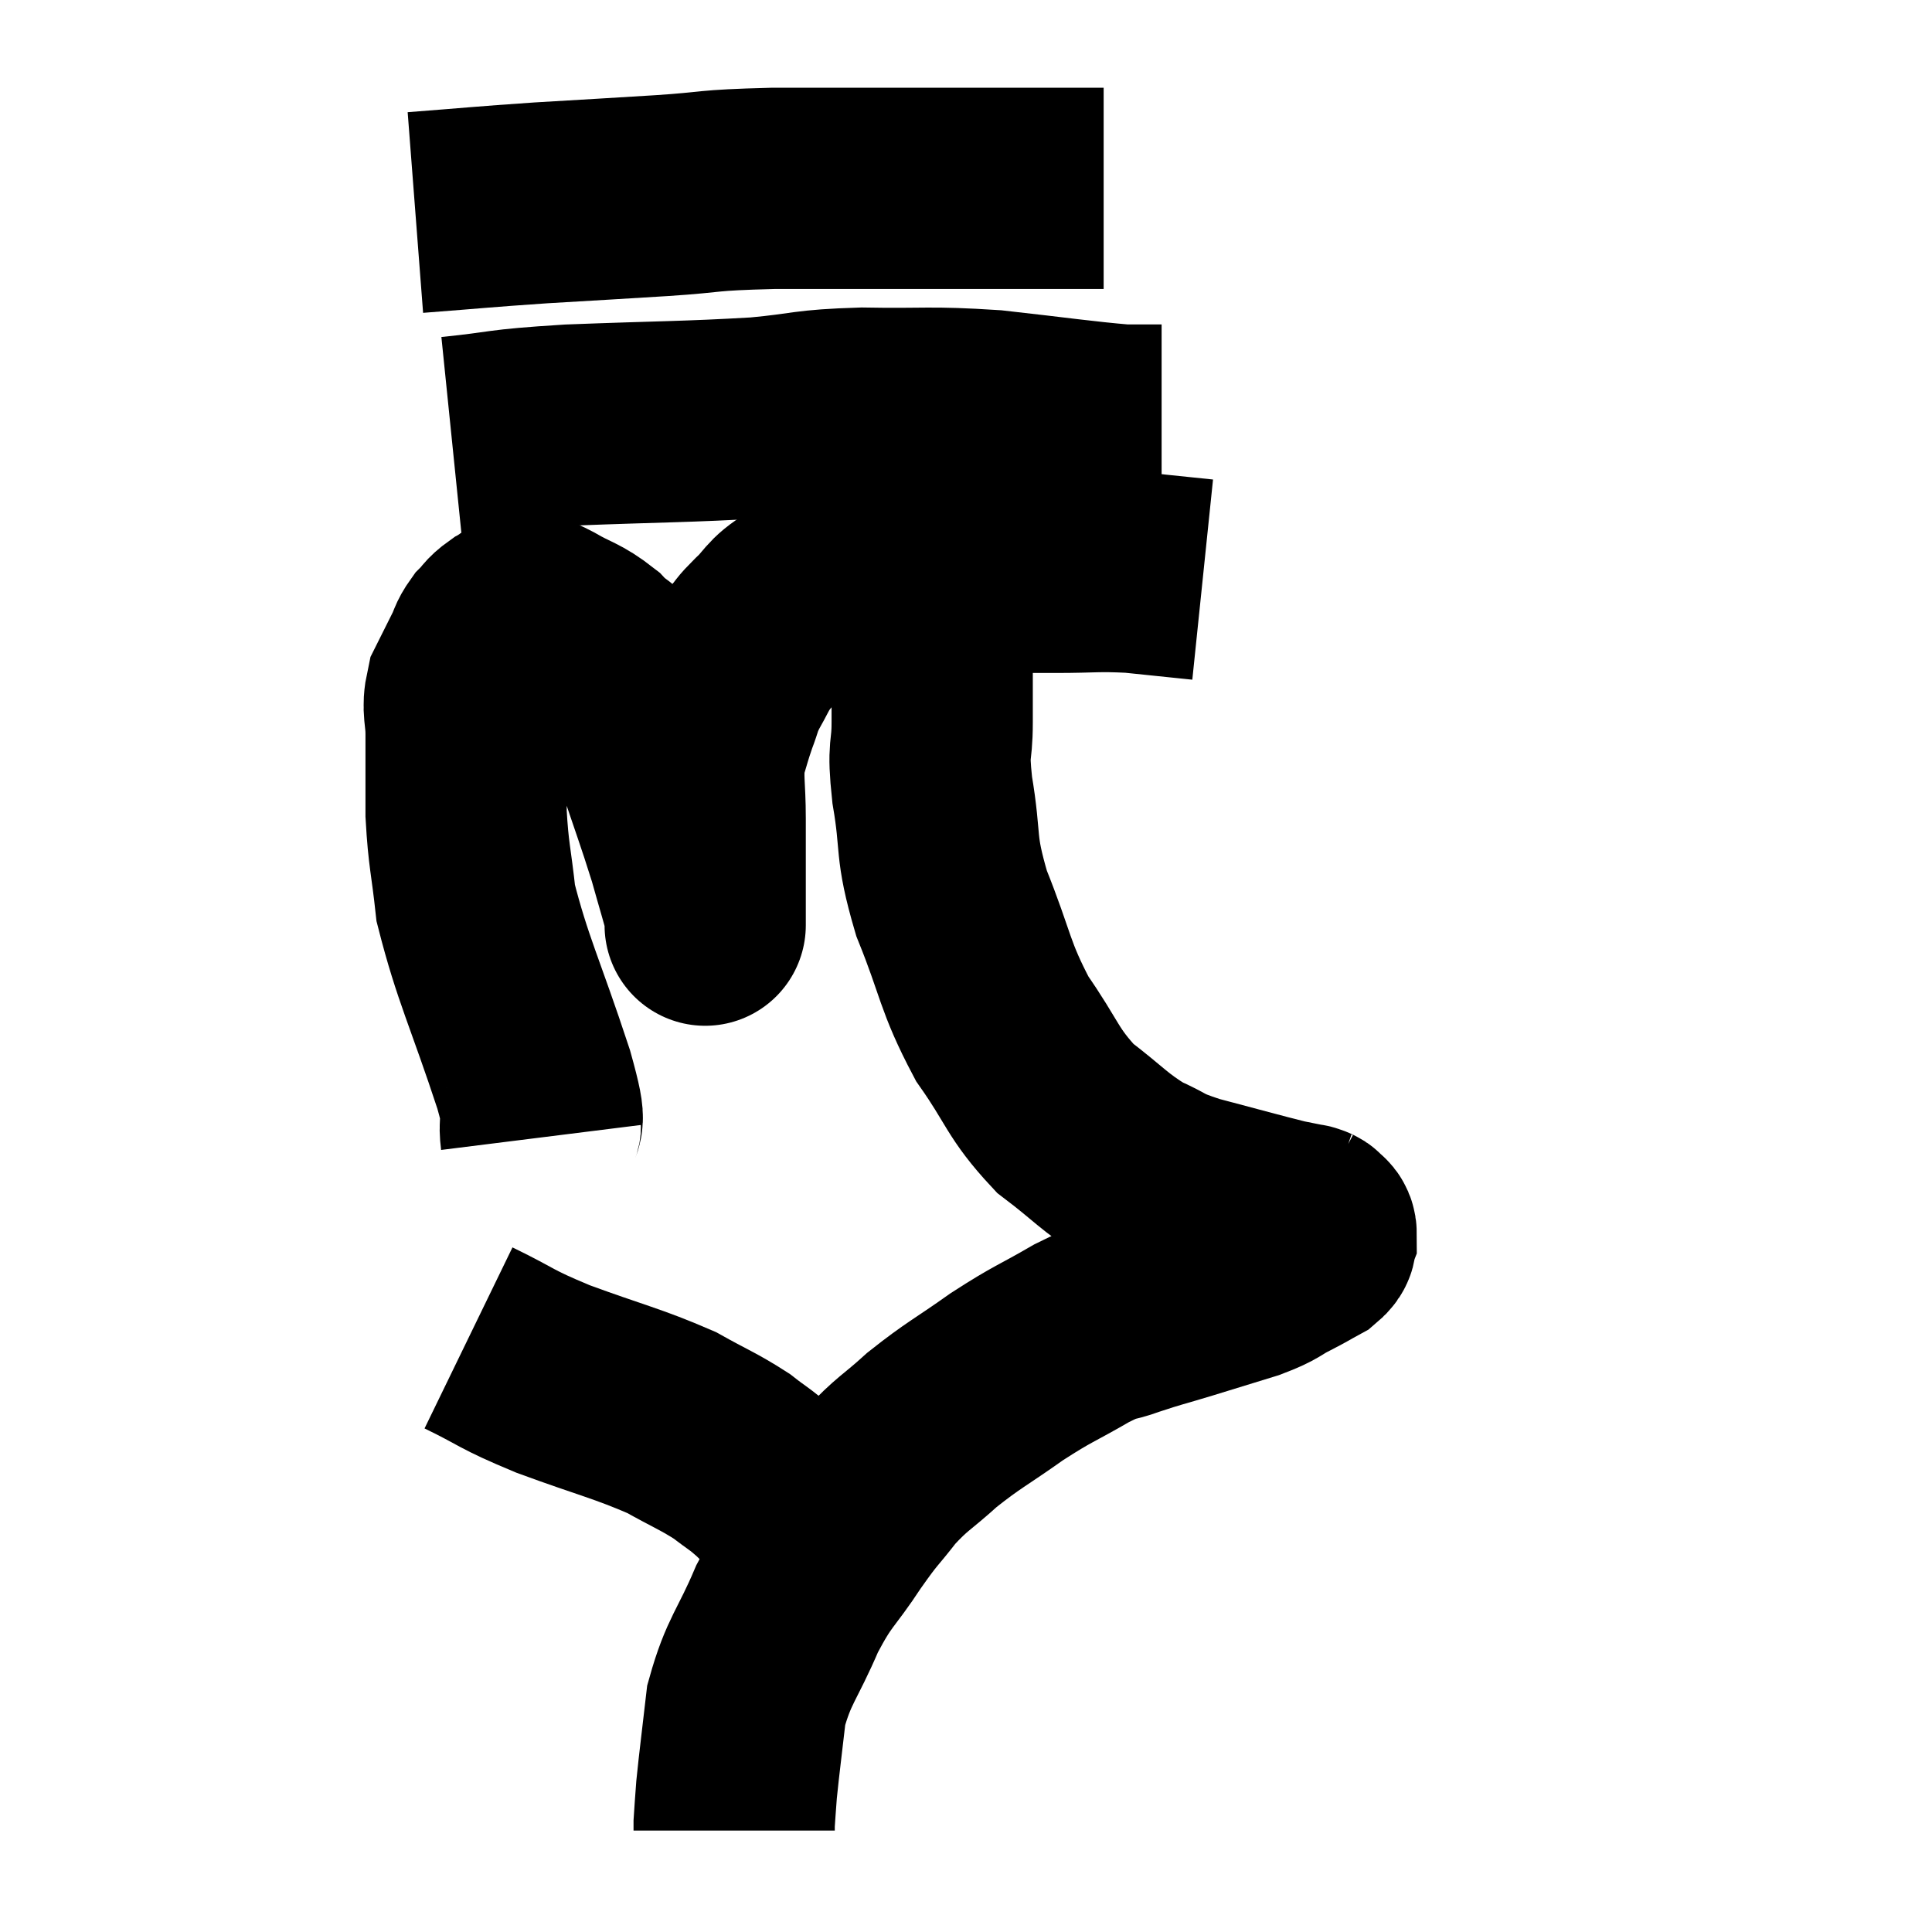 <svg width="48" height="48" viewBox="0 0 48 48" xmlns="http://www.w3.org/2000/svg"><path d="M 13.44 28.26 C 13.35 27.54, 13.665 28.275, 13.26 26.82 C 12.54 24.63, 12.24 24.09, 11.82 22.44 C 11.7 21.33, 11.64 21.27, 11.58 20.22 C 11.58 19.23, 11.58 19.005, 11.58 18.24 C 11.58 17.7, 11.475 17.64, 11.58 17.16 C 11.79 16.74, 11.835 16.65, 12 16.32 C 12.12 16.08, 12.09 16.05, 12.24 15.84 C 12.42 15.66, 12.39 15.63, 12.6 15.48 C 12.84 15.36, 12.84 15.255, 13.08 15.24 C 13.32 15.33, 13.155 15.21, 13.56 15.42 C 14.13 15.75, 14.22 15.705, 14.7 16.08 C 15.09 16.5, 15.09 16.275, 15.48 16.92 C 15.87 17.79, 15.855 17.595, 16.26 18.66 C 16.68 19.92, 16.785 20.175, 17.1 21.18 C 17.31 21.93, 17.415 22.26, 17.52 22.68 C 17.52 22.77, 17.52 22.815, 17.52 22.86 C 17.52 22.86, 17.52 23.145, 17.52 22.86 C 17.52 22.29, 17.52 22.35, 17.52 21.72 C 17.52 21.03, 17.52 21.09, 17.52 20.34 C 17.52 19.53, 17.445 19.365, 17.52 18.72 C 17.67 18.24, 17.67 18.195, 17.82 17.76 C 17.97 17.37, 17.925 17.385, 18.12 16.98 C 18.36 16.56, 18.375 16.47, 18.6 16.14 C 18.81 15.9, 18.705 15.975, 19.02 15.66 C 19.44 15.27, 19.365 15.18, 19.86 14.88 C 20.43 14.67, 20.415 14.625, 21 14.46 C 21.6 14.34, 21.405 14.28, 22.2 14.22 C 23.19 14.22, 23.175 14.22, 24.18 14.22 C 25.2 14.22, 25.23 14.22, 26.22 14.22 C 27.18 14.22, 27.225 14.175, 28.14 14.22 L 29.88 14.4" fill="none" stroke="black" stroke-width="5"></path><path d="M 11.22 10.86 C 12.69 10.71, 12.255 10.68, 14.16 10.56 C 16.5 10.47, 17.025 10.485, 18.84 10.38 C 20.13 10.26, 19.965 10.185, 21.42 10.14 C 23.04 10.17, 23.04 10.095, 24.66 10.2 C 26.28 10.38, 26.85 10.47, 27.9 10.56 C 28.38 10.56, 28.62 10.56, 28.86 10.56 L 28.86 10.56" fill="none" stroke="black" stroke-width="5"></path><path d="M 10.32 5.28 C 11.88 5.16, 11.91 5.145, 13.44 5.04 C 14.94 4.95, 15 4.95, 16.44 4.86 C 17.82 4.77, 17.43 4.725, 19.2 4.68 C 21.36 4.68, 21.825 4.68, 23.52 4.68 C 24.75 4.68, 25.005 4.68, 25.98 4.68 C 26.7 4.68, 27.06 4.68, 27.42 4.68 L 27.42 4.68" fill="none" stroke="black" stroke-width="5"></path><path d="M 23.46 14.34 C 23.31 14.85, 23.235 14.46, 23.16 15.36 C 23.16 16.65, 23.16 16.875, 23.16 17.94 C 23.16 18.78, 23.04 18.495, 23.16 19.62 C 23.4 21.03, 23.205 20.955, 23.64 22.44 C 24.27 24, 24.195 24.225, 24.9 25.56 C 25.68 26.67, 25.635 26.895, 26.46 27.78 C 27.33 28.44, 27.42 28.62, 28.2 29.1 C 28.89 29.4, 28.665 29.4, 29.58 29.7 C 30.72 30, 31.14 30.12, 31.86 30.3 C 32.16 30.36, 32.31 30.39, 32.46 30.42 C 32.46 30.42, 32.46 30.42, 32.46 30.42 C 32.46 30.42, 32.46 30.42, 32.46 30.42 C 32.46 30.42, 32.43 30.405, 32.46 30.42 C 32.52 30.45, 32.52 30.42, 32.58 30.48 C 32.64 30.57, 32.7 30.54, 32.7 30.66 C 32.64 30.81, 32.775 30.795, 32.58 30.96 C 32.25 31.14, 32.325 31.11, 31.92 31.32 C 31.44 31.56, 31.59 31.56, 30.96 31.8 C 30.18 32.04, 30.135 32.055, 29.4 32.28 C 28.71 32.49, 28.65 32.49, 28.02 32.7 C 27.45 32.91, 27.63 32.745, 26.88 33.12 C 25.95 33.66, 25.95 33.6, 25.02 34.2 C 24.09 34.86, 23.955 34.89, 23.16 35.52 C 22.5 36.12, 22.425 36.09, 21.84 36.72 C 21.33 37.38, 21.39 37.23, 20.82 38.04 C 20.19 39, 20.13 38.88, 19.56 39.96 C 19.05 41.16, 18.855 41.235, 18.54 42.36 C 18.42 43.41, 18.375 43.725, 18.3 44.46 C 18.27 44.88, 18.255 45.045, 18.24 45.3 C 18.24 45.39, 18.24 45.435, 18.24 45.48 L 18.24 45.48" fill="none" stroke="black" stroke-width="5"></path><path d="M 11.64 33.24 C 12.69 33.75, 12.48 33.735, 13.74 34.26 C 15.21 34.8, 15.57 34.86, 16.68 35.34 C 17.43 35.76, 17.595 35.805, 18.18 36.18 C 18.6 36.51, 18.6 36.465, 19.02 36.84 C 19.44 37.26, 19.545 37.305, 19.86 37.68 C 20.07 38.01, 20.115 38.085, 20.28 38.34 L 20.52 38.7" fill="none" stroke="black" stroke-width="5"></path></svg>